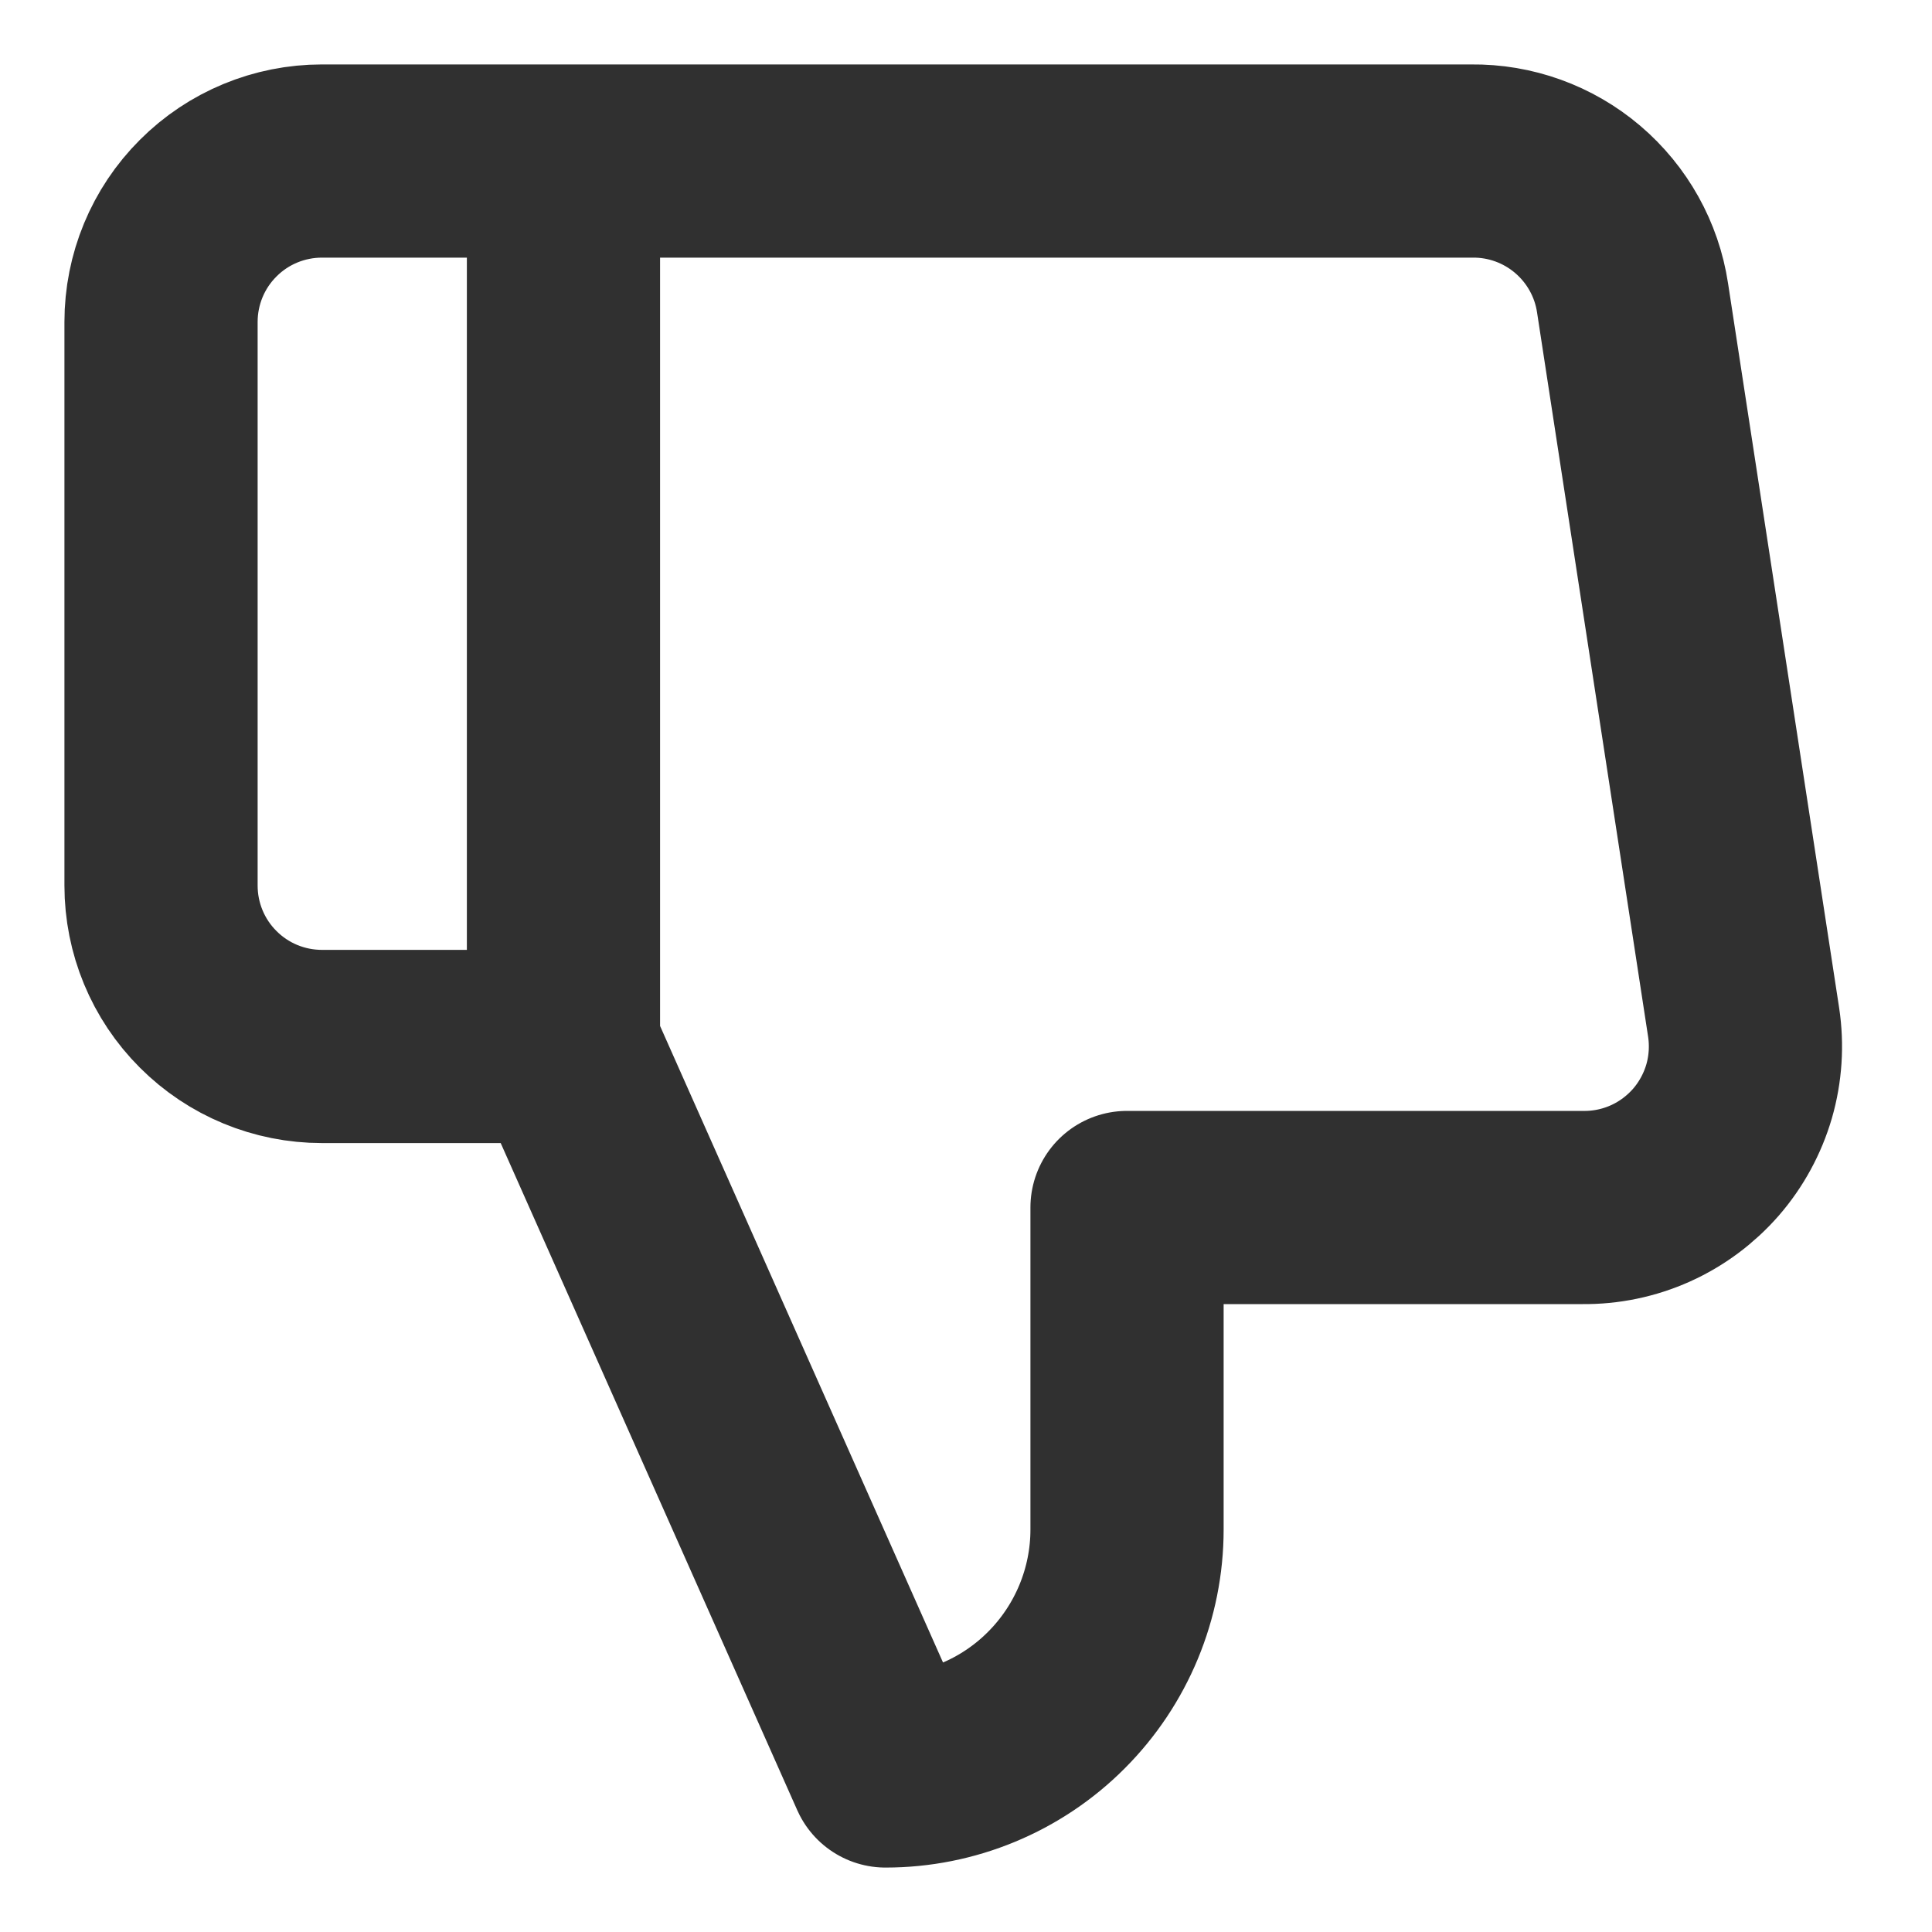 <svg width="20" height="20" viewBox="0 0 20 20" fill="none" xmlns="http://www.w3.org/2000/svg">
<path d="M5.833 1.667H3.333C2.891 1.667 2.467 1.842 2.155 2.155C1.842 2.467 1.667 2.891 1.667 3.333V9.167C1.667 9.609 1.842 10.033 2.155 10.345C2.467 10.658 2.891 10.833 3.333 10.833H5.833M11.667 12.5V15.833C11.667 16.496 11.403 17.132 10.934 17.601C10.466 18.07 9.83 18.333 9.167 18.333L5.833 10.833V1.667H15.233C15.635 1.662 16.025 1.803 16.331 2.063C16.638 2.324 16.84 2.686 16.9 3.083L18.05 10.583C18.086 10.822 18.07 11.066 18.003 11.298C17.935 11.53 17.818 11.745 17.66 11.927C17.501 12.109 17.305 12.255 17.085 12.354C16.864 12.453 16.625 12.503 16.383 12.5H11.667Z" stroke="#303030" stroke-width="2" stroke-linecap="round" stroke-linejoin="round"/>
</svg>
